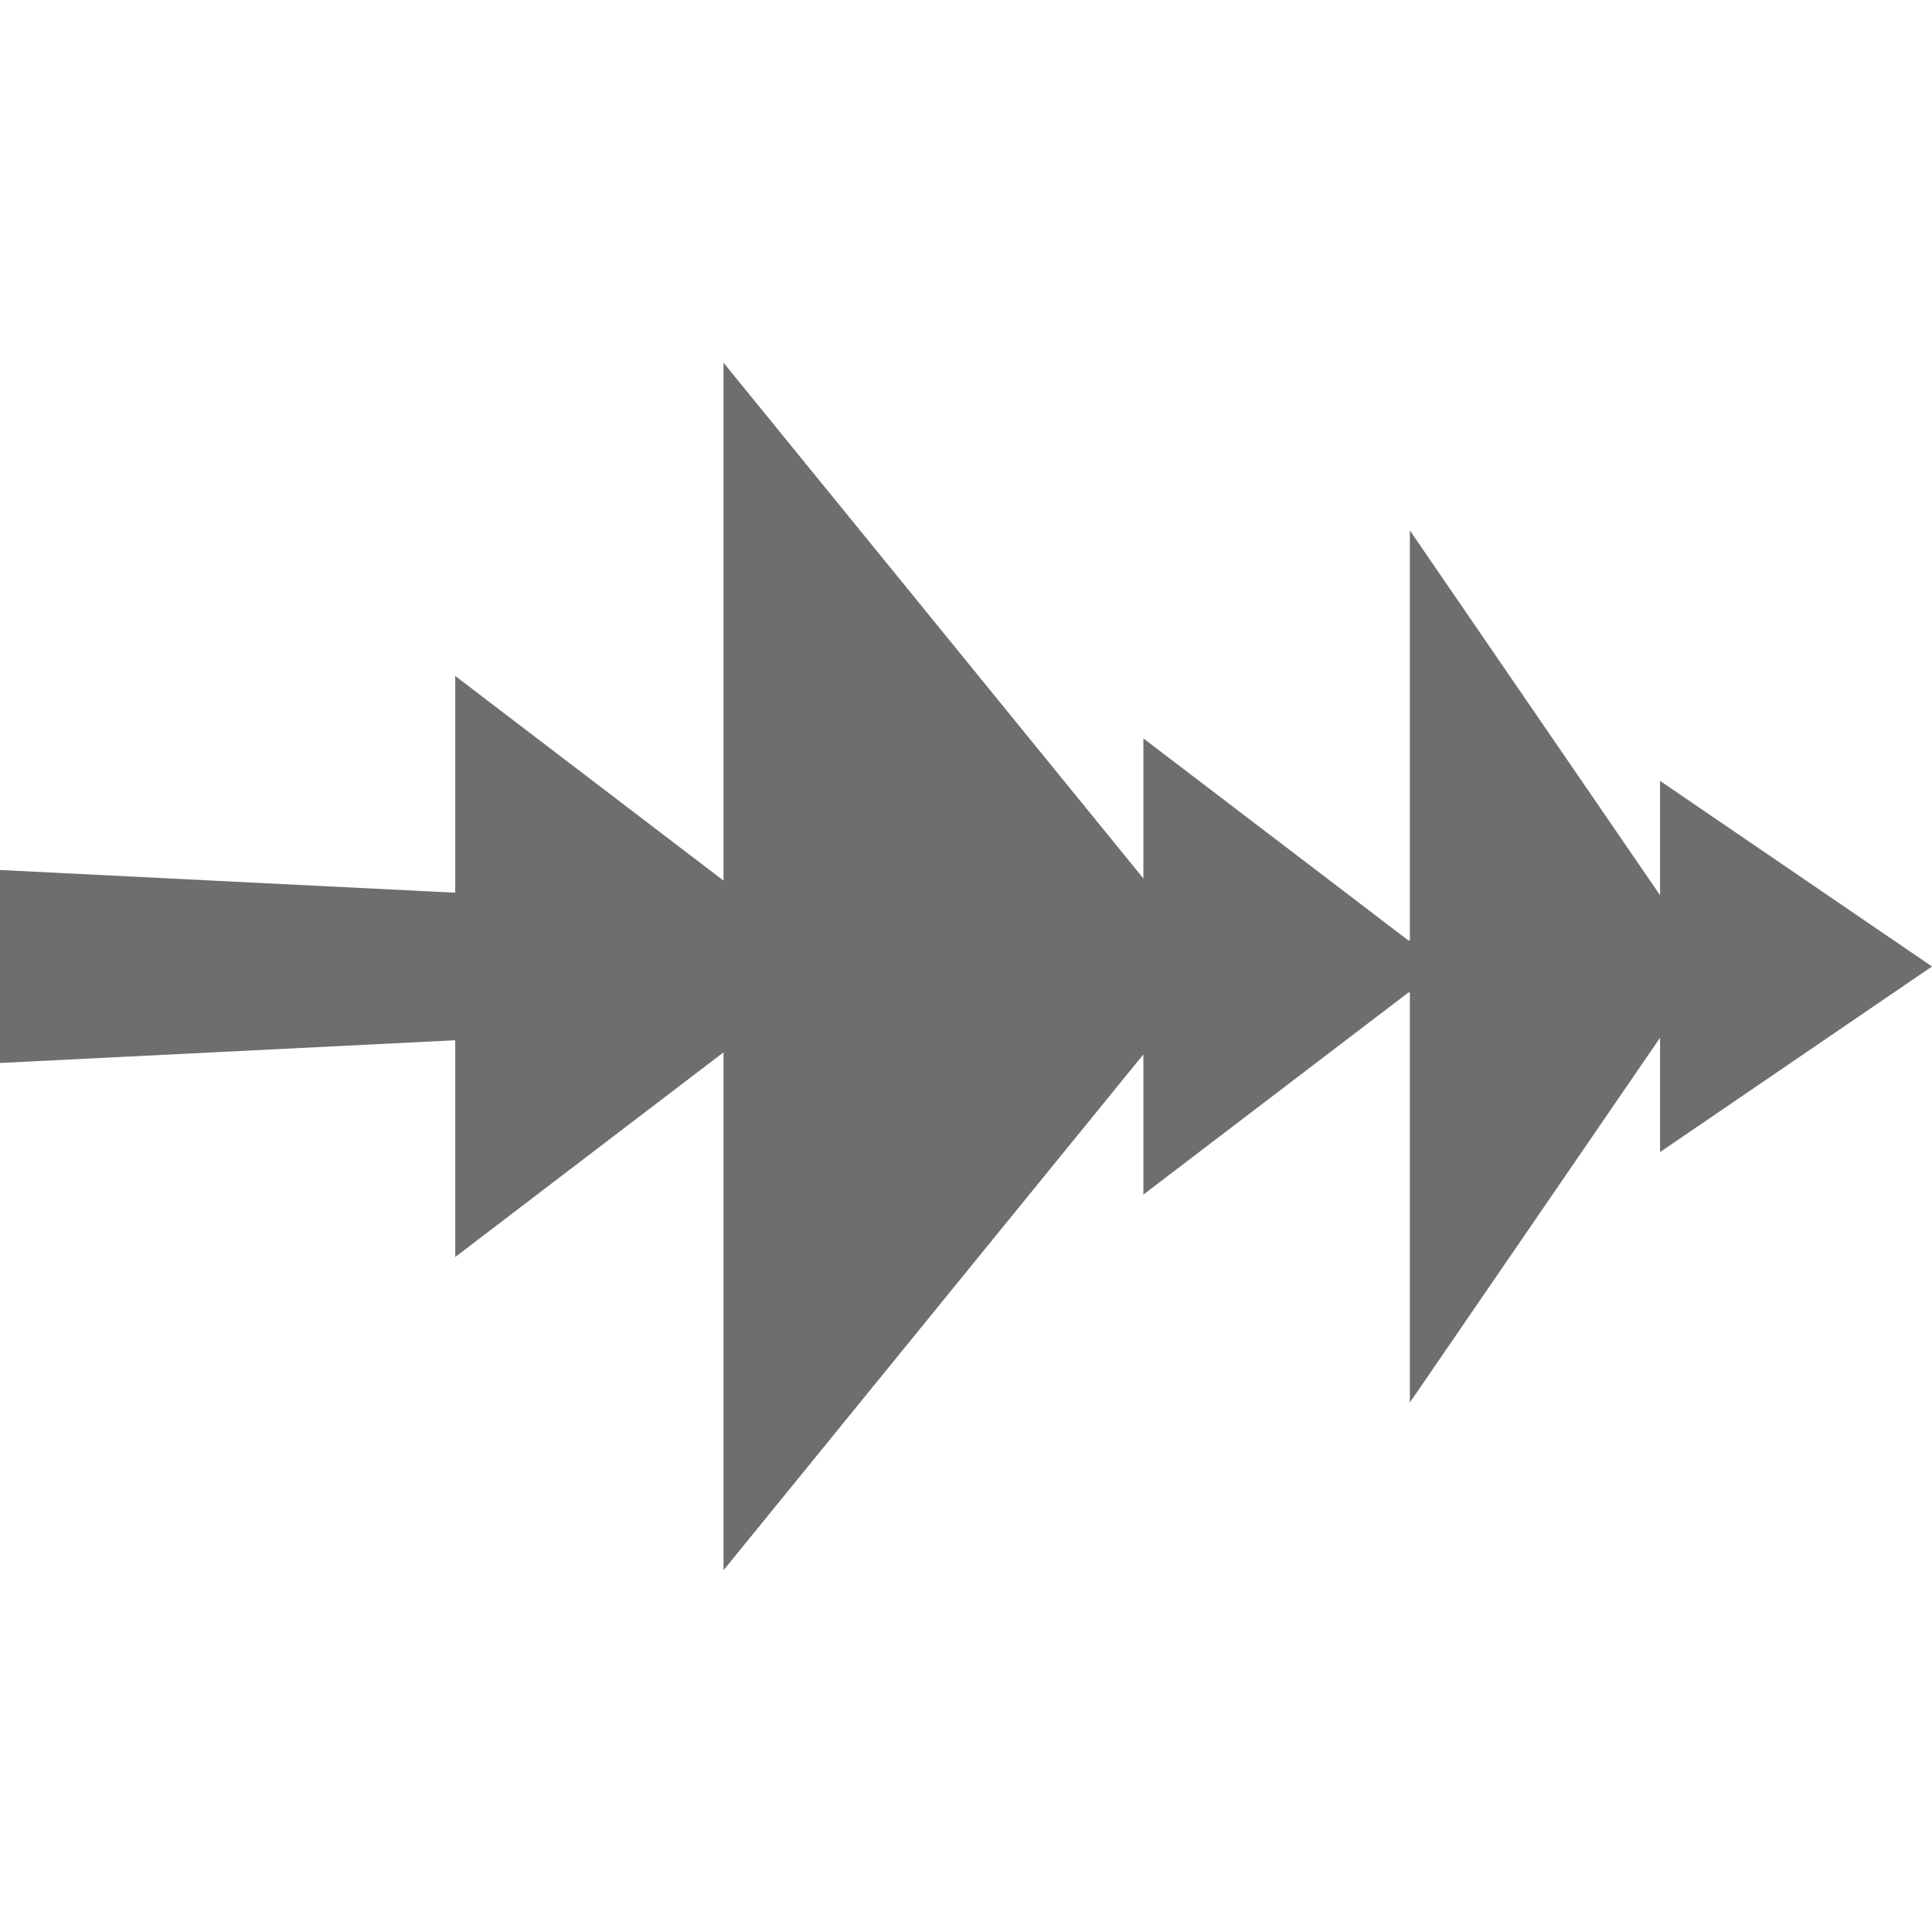 <svg xmlns="http://www.w3.org/2000/svg" width="16" height="16" viewBox="0 0 16 16">
 <defs>
  <style id="current-color-scheme" type="text/css">
   .ColorScheme-Text { color:#6e6e6e; } .ColorScheme-Highlight { color:#4285f4; }
  </style>
 </defs>
 <path style="fill:currentColor" class="ColorScheme-Text" d="M 5.992 3.004 L 5.992 7.293 L 3.77 5.598 L 3.77 7.393 L 0 7.205 L 0 8.803 L 3.77 8.615 L 3.77 10.41 L 5.992 8.715 L 5.992 13.004 L 9.469 8.732 L 9.469 9.893 L 11.662 8.221 L 11.676 8.219 L 11.676 11.615 L 13.748 8.594 L 13.748 9.541 L 16 8.004 L 13.748 6.467 L 13.748 7.414 L 11.676 4.393 L 11.676 7.789 L 11.662 7.787 L 9.469 6.115 L 9.469 7.275 L 5.992 3.004 z"/>
</svg>
